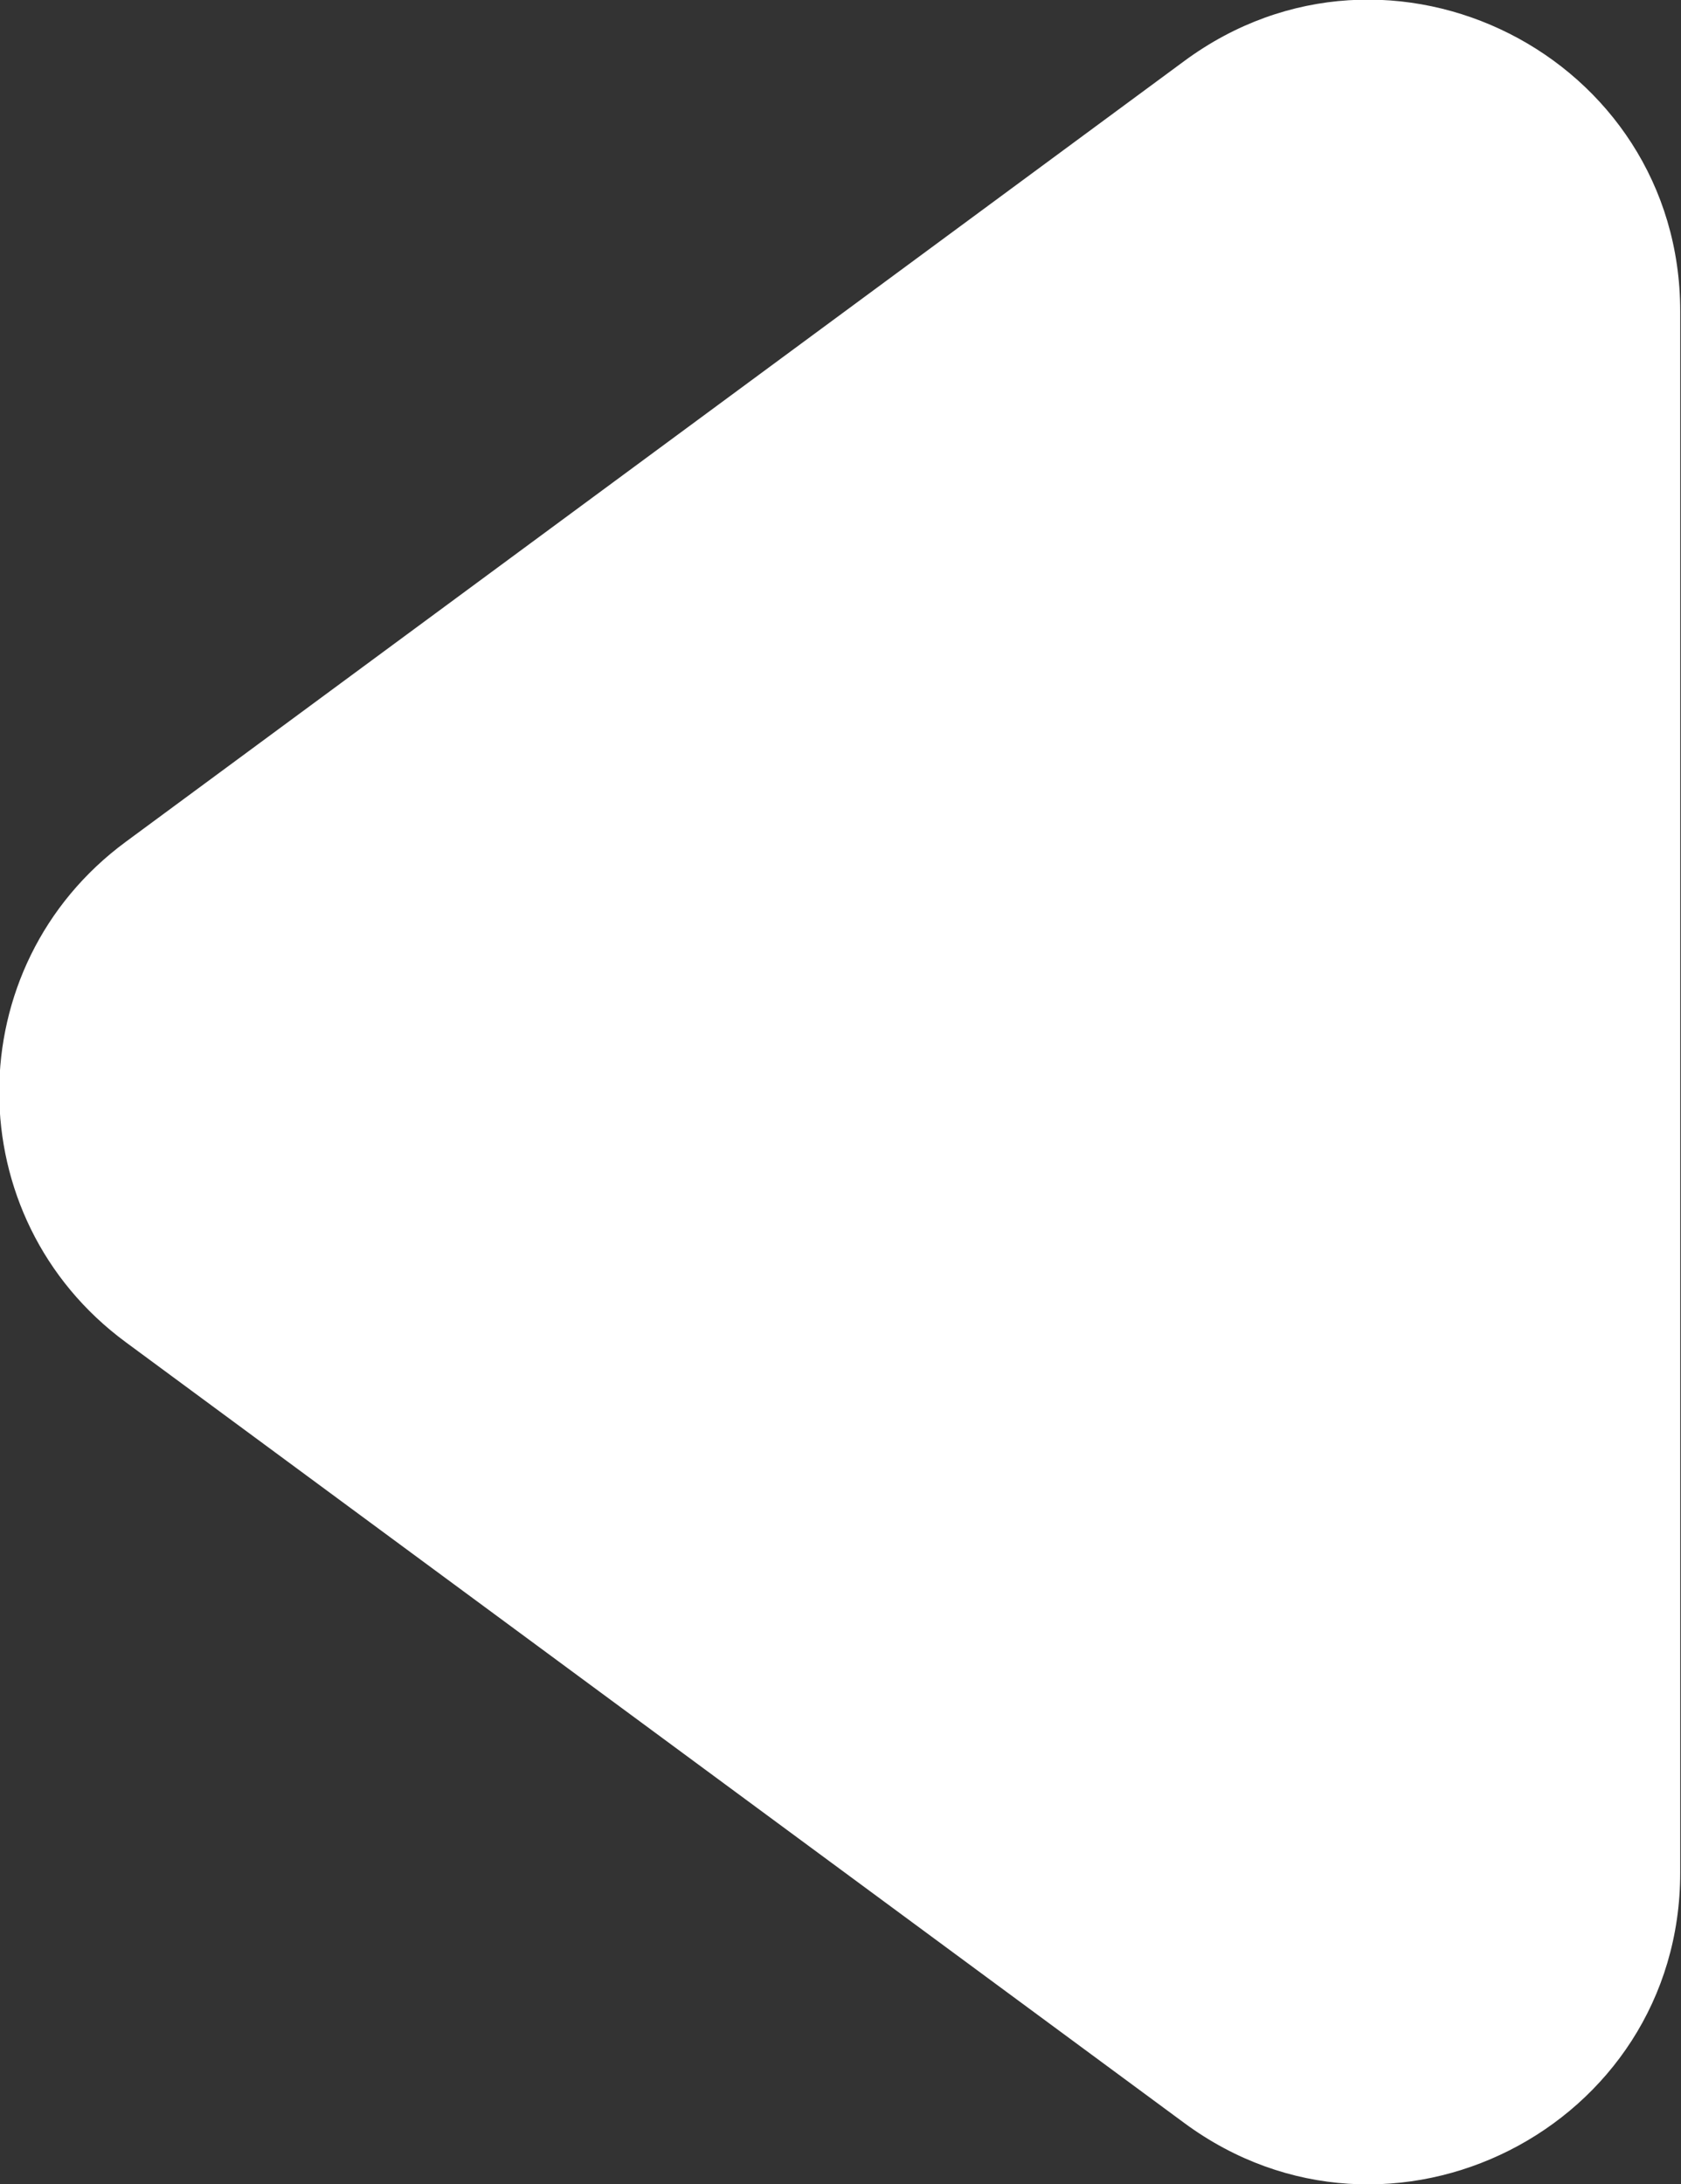 <svg width="2.149mm" height="2.792mm" version="1.1" viewBox="0 0 2.149 2.792" xml:space="preserve" xmlns="http://www.w3.org/2000/svg"><rect x="0" y="0" width="2.149" height="2.792" fill="#333333" stroke="none"/><g transform="translate(-16.889 -9.309)"><path d="m19.037 9.708v1.995c0 0.326-0.371 0.514-0.634 0.32l-1.353-0.998c-0.216-0.159-0.216-0.481 0-0.64l1.353-0.998c0.263-0.194 0.634-6e-3 0.634 0.32" style="fill:#ffffff"/></g></svg>
